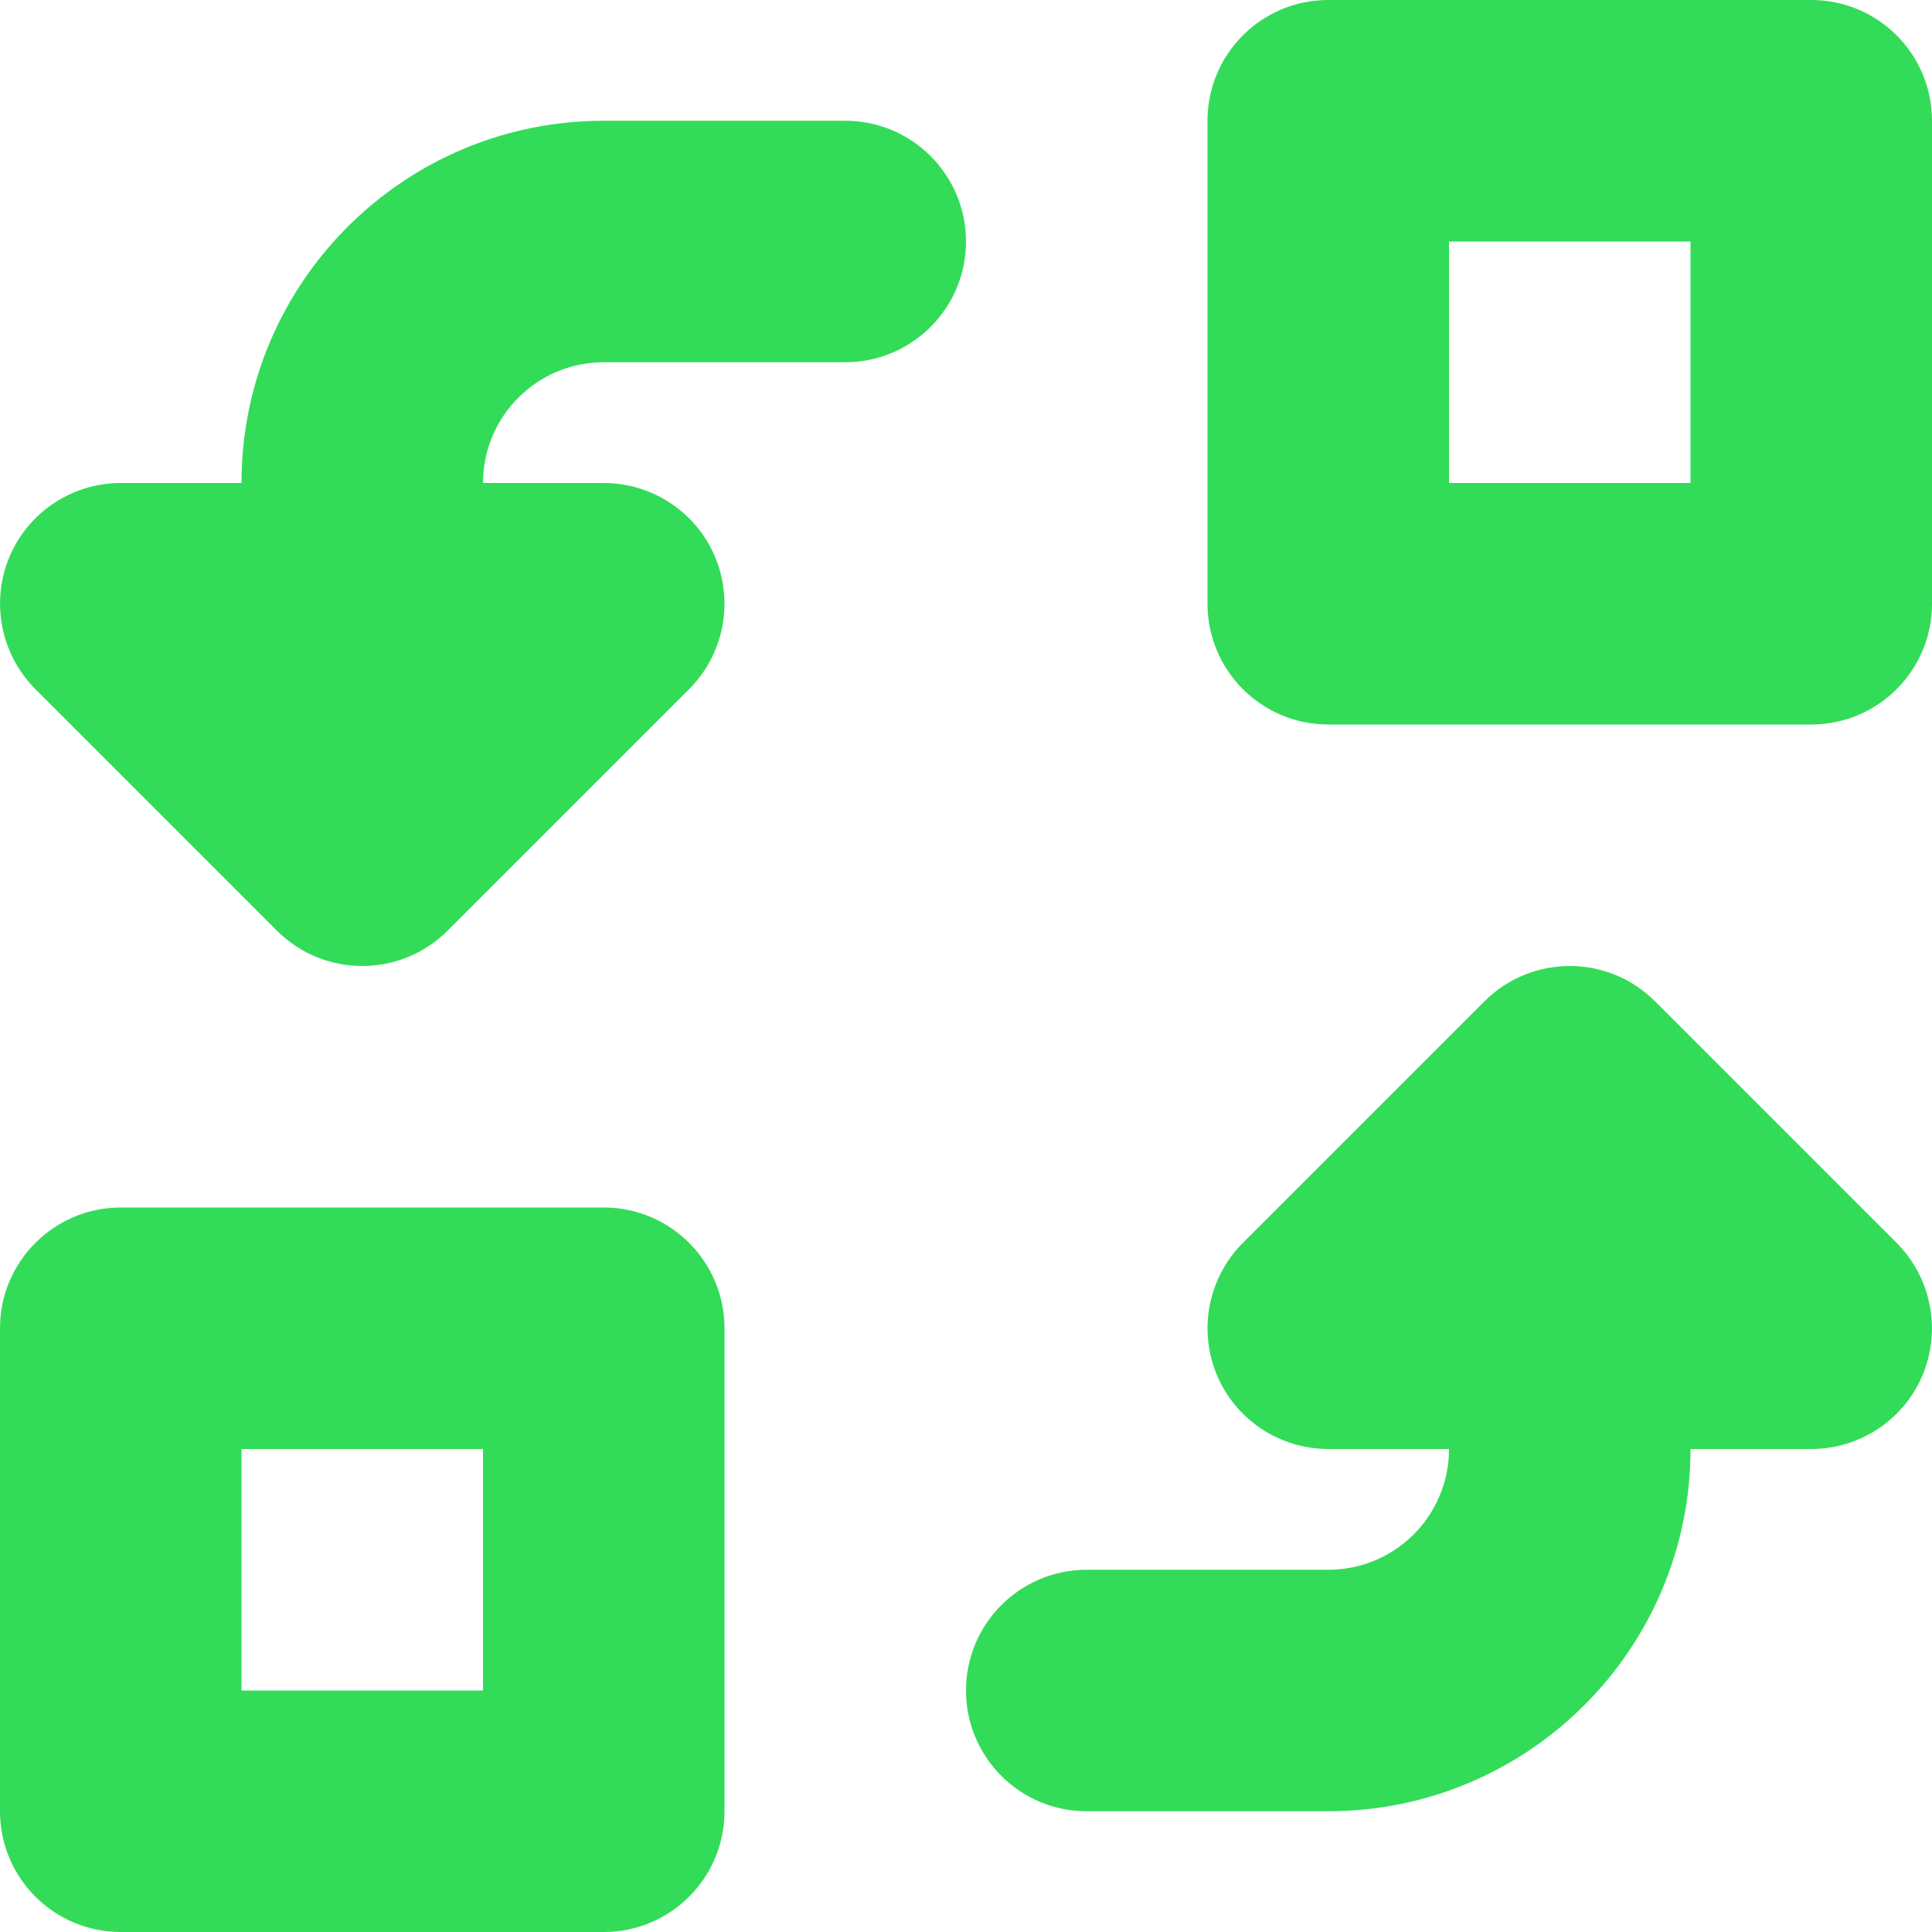 <svg width="48" fill="#32DC59" xmlns="http://www.w3.org/2000/svg" height="48" viewBox="0 0 48 48" xmlns:xlink="http://www.w3.org/1999/xlink" enable-background="new 0 0 16 16">
<path d="m15,30h-12c-1.656,0-3,1.344-3,3v12c0,1.659 1.344,3 3,3h12c1.656,0 3-1.341 3-3v-12c0-1.656-1.344-3-3-3zm-3,12h-6v-6h6v6zm33-42h-12c-1.659,0-3,1.344-3,3v12c0,1.656 1.341,3 3,3h12c1.659,0 3-1.344 3-3v-12c0-1.656-1.341-3-3-3zm-3,12h-6v-6h6v6zm-21-9c1.656,0 3,1.344 3,3 0,1.656-1.344,3-3,3h-6c-1.656,0-3,1.344-3,3h3c1.212,0 2.31,.732 2.772,1.851 .462,1.122 .207,2.412-.651,3.27l-6,6c-.585,.585-1.353,.879-2.121,.879-.768,0-1.536-.294-2.121-.879l-6-6c-.855-.858-1.113-2.148-.651-3.27 .462-1.119 1.56-1.851 2.772-1.851h3c0-4.971 4.029-9 9-9h6Zm20.121,21.879l6,6c.855,.858 1.113,2.148 .651,3.27-.462,1.119-1.56,1.851-2.772,1.851h-3c0,4.968-4.032,9-9,9h-6c-1.659,0-3-1.344-3-3 0-1.659 1.344-3 3-3h6c1.659,0 3-1.341 3-3h-3c-1.212,0-2.31-.732-2.772-1.851-.462-1.122-.207-2.412 .651-3.27l6-6c.585-.585 1.353-.879 2.121-.879 .768,0 1.536,.294 2.121,.879Z"/>
</svg>
